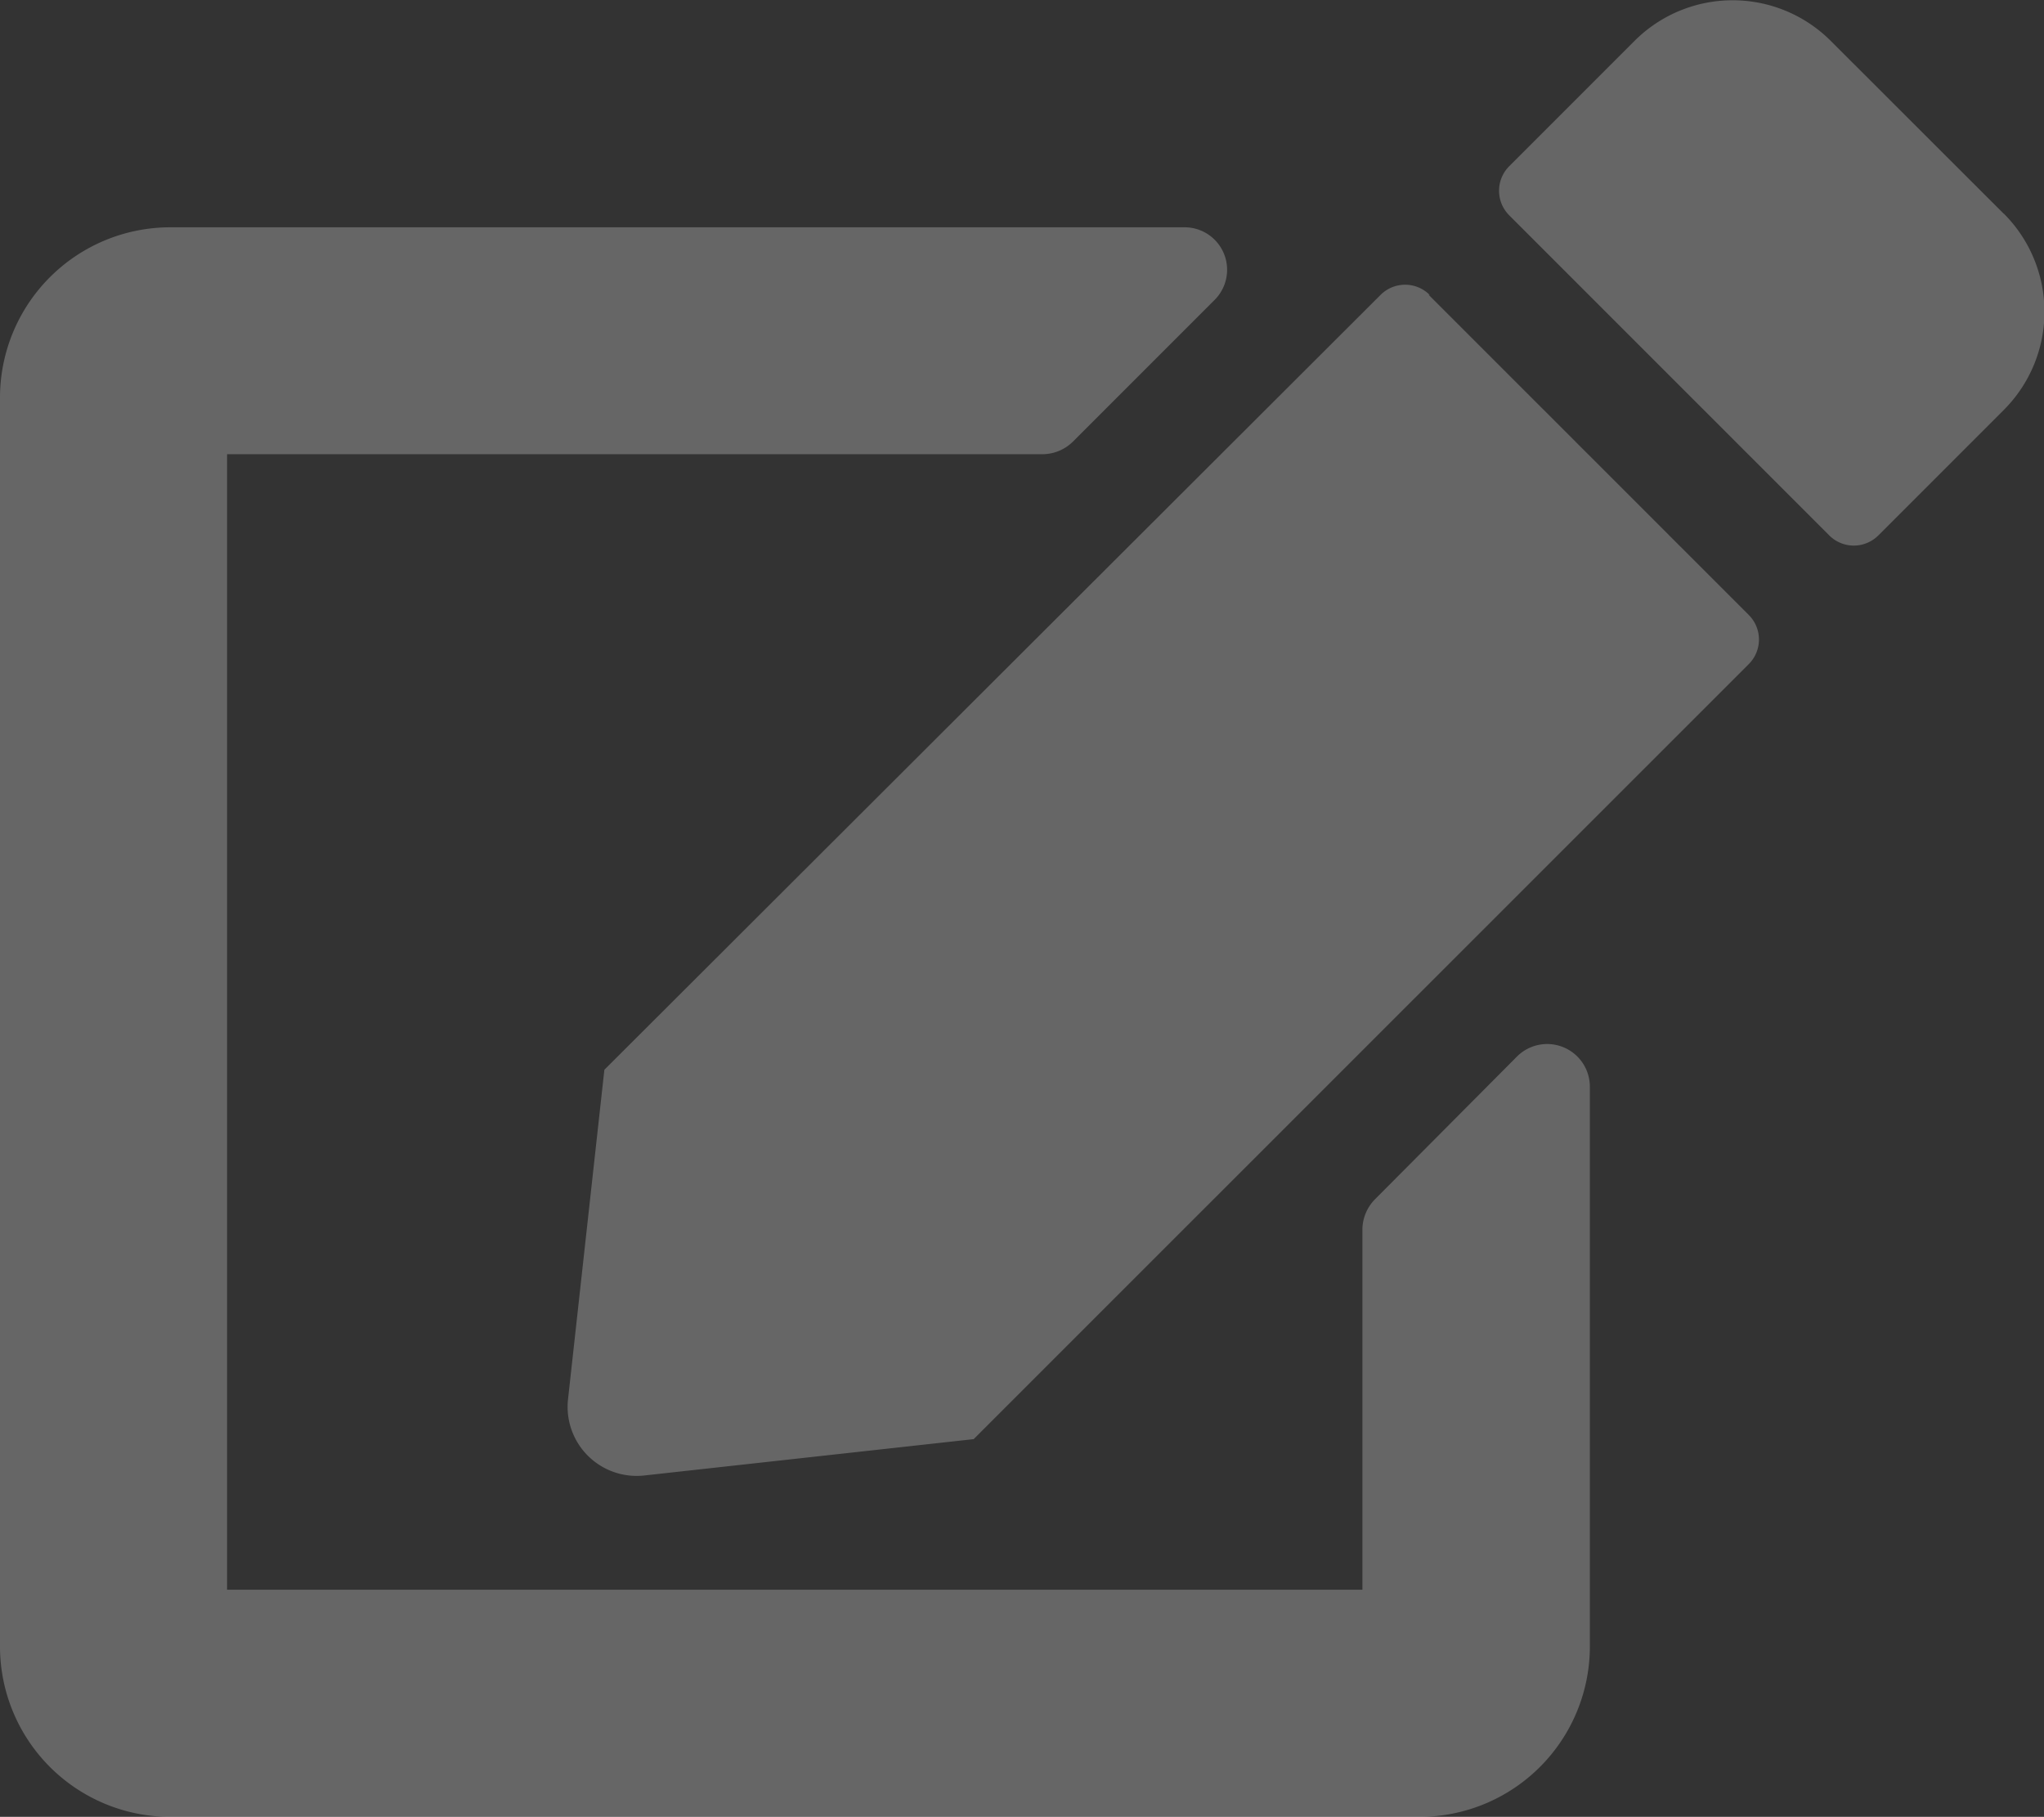 <svg xmlns="http://www.w3.org/2000/svg" width="11.252" height="10" viewBox="0 0 11.252 10">
    <rect x="0" y="0" width="11.252" height="10" fill="#333333" stroke="none"/>
    <defs>
        <style>
            .cls-1{fill:rgba(255,255,255,.25)}
        </style>
    </defs>
    <path id="edit" d="M7.865 1.723l1.762 1.762a.191.191 0 0 1 0 .27L5.36 8.021l-1.813.2a.38.38 0 0 1-.42-.42l.2-1.813L7.6 1.723a.191.191 0 0 1 .27 0zm3.165-.447l-.954-.953A.764.764 0 0 0 9 .323l-.692.692a.191.191 0 0 0 0 .27l1.762 1.762a.191.191 0 0 0 .27 0l.692-.692a.764.764 0 0 0 0-1.078zM7.5 6.861V8.85H1.25V2.6h4.489a.24.24 0 0 0 .166-.068l.781-.781a.234.234 0 0 0-.166-.4H.938A.938.938 0 0 0 0 2.286v6.876a.938.938 0 0 0 .938.938h6.876a.938.938 0 0 0 .938-.938V6.08a.235.235 0 0 0-.4-.166L7.57 6.7a.24.24 0 0 0-.07.161z" class="cls-1" transform="translate(0 -.1)"/>
</svg>

